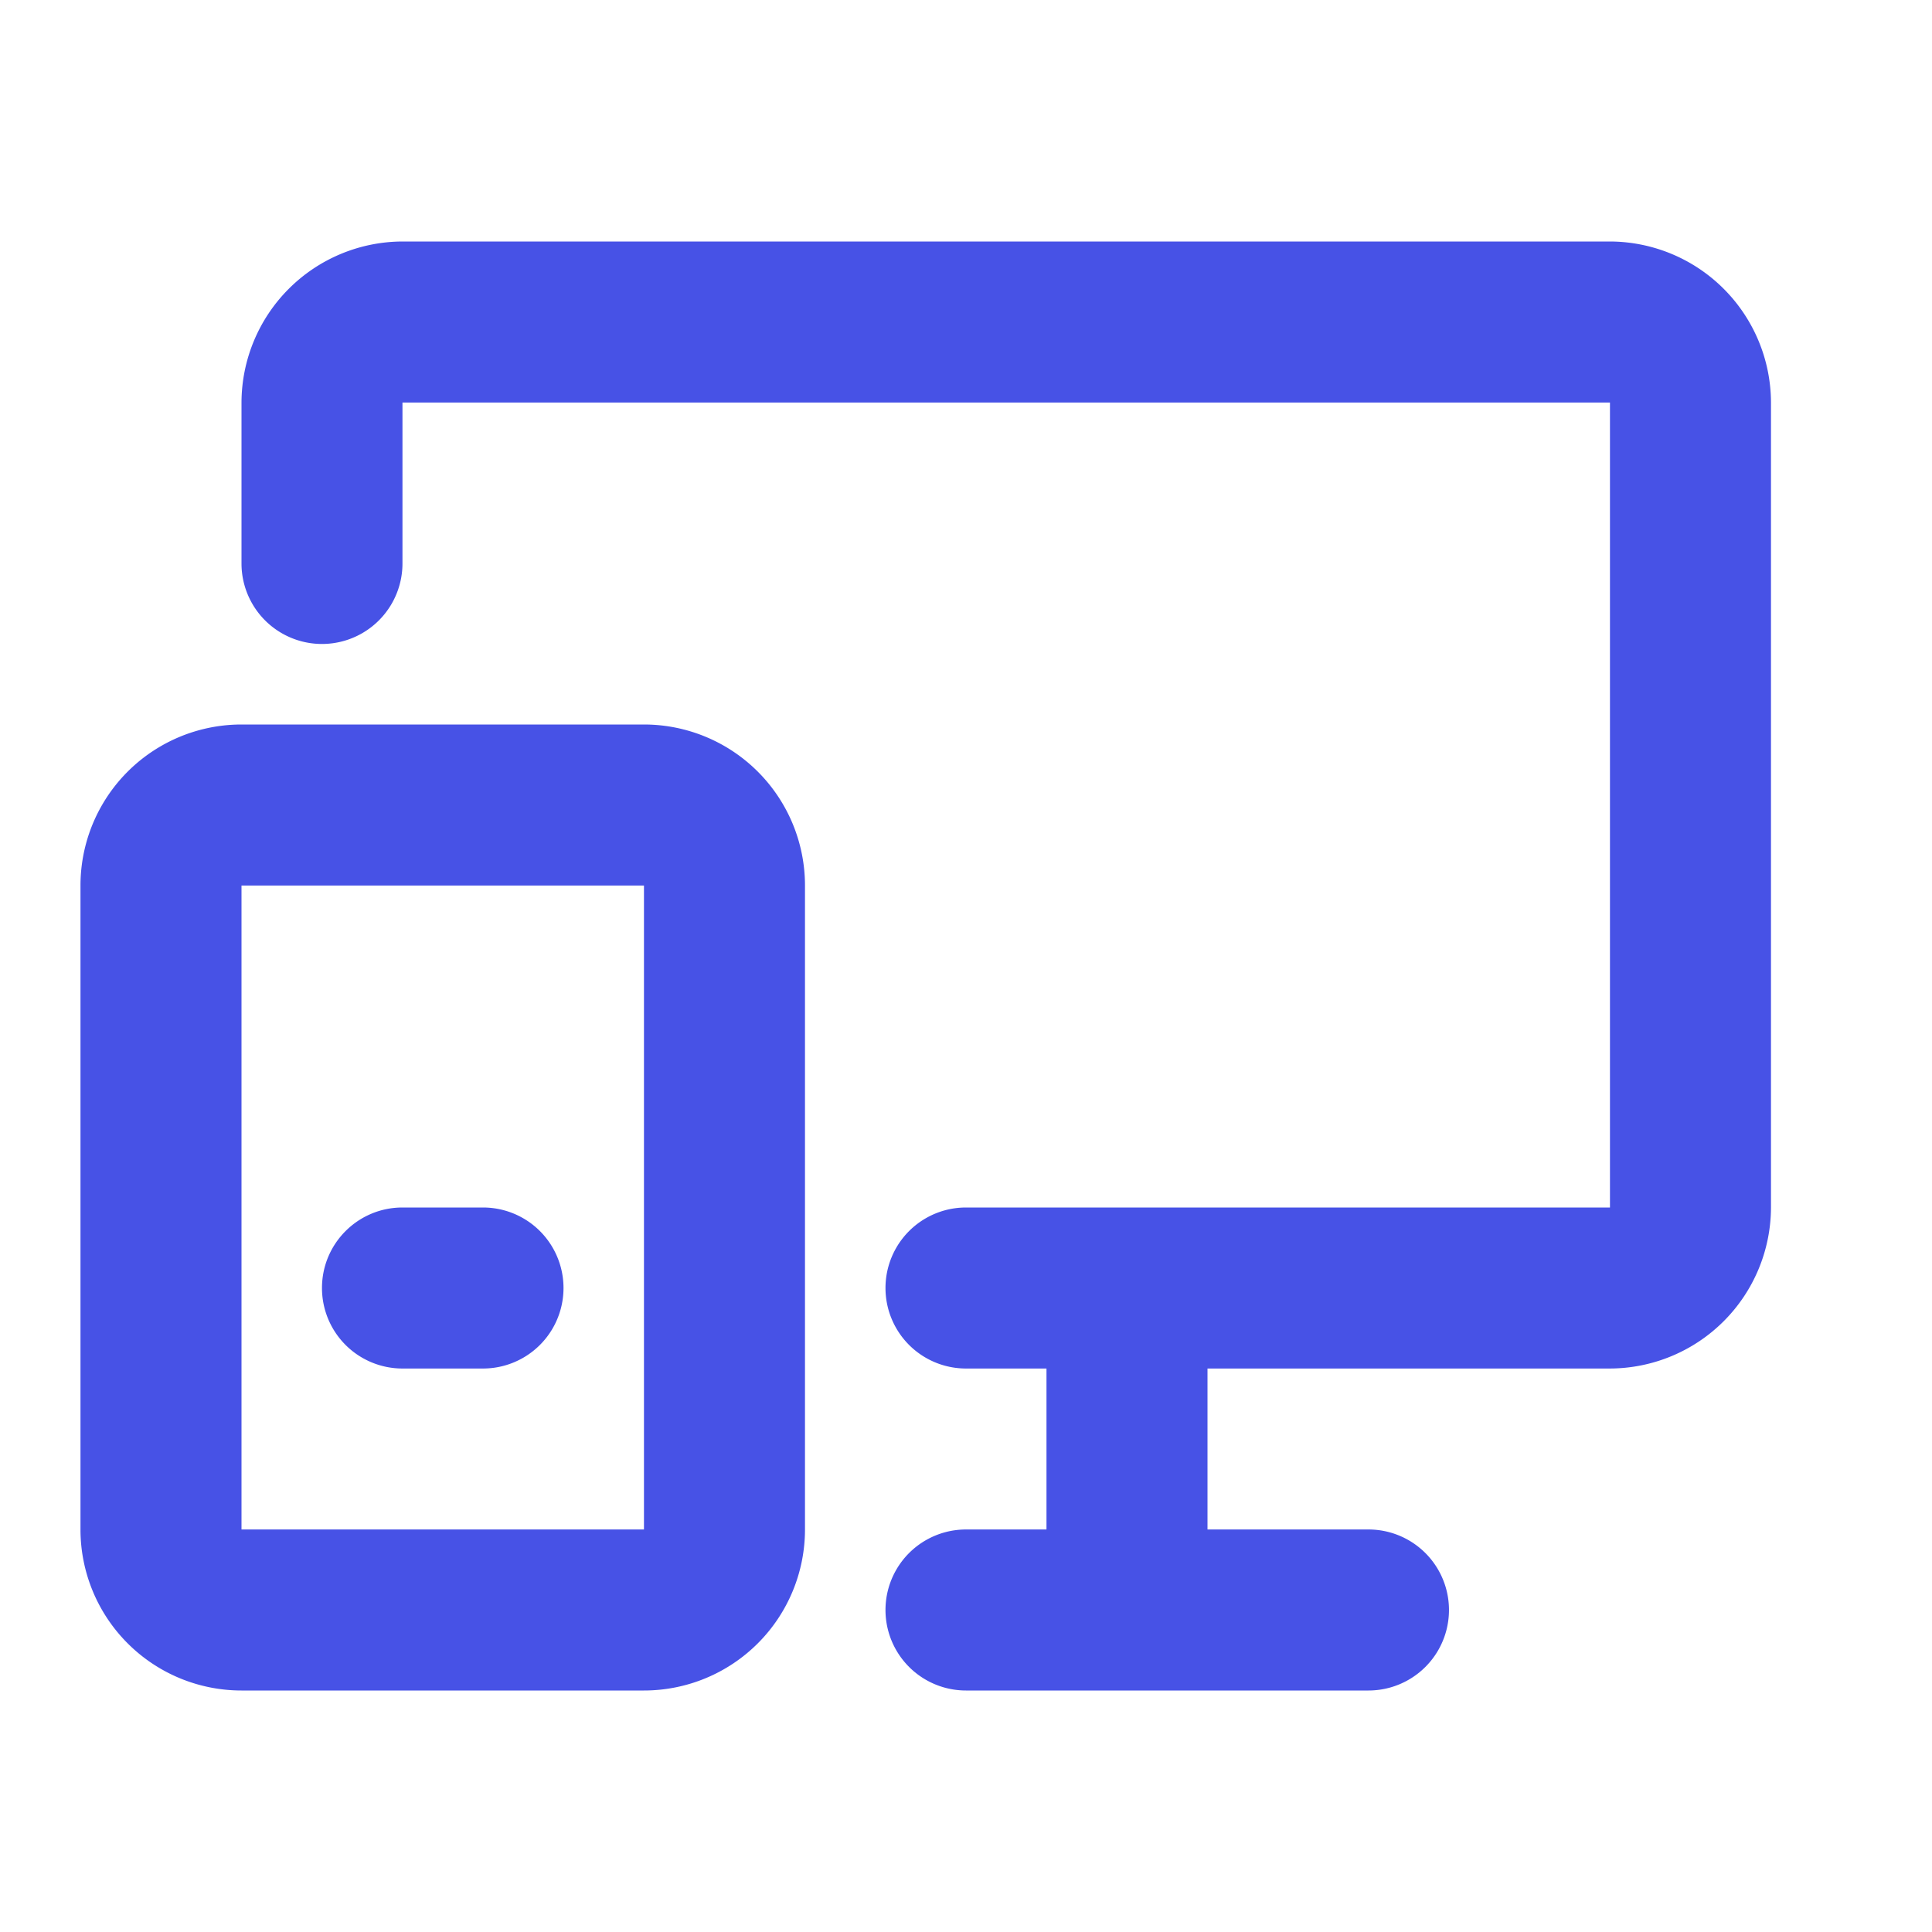 <svg xmlns="http://www.w3.org/2000/svg" width="38" height="38" fill="none"><path fill="#4752E6" d="M4.75 7.917A3.176 3.176 0 0 1 7.916 4.75h23.75a3.176 3.176 0 0 1 3.167 3.167V23.75a3.176 3.176 0 0 1-3.167 3.167H23.75v3.166h3.166a1.583 1.583 0 1 1 0 3.167H19a1.583 1.583 0 1 1 0-3.167h1.583v-3.166H19a1.583 1.583 0 1 1 0-3.167h12.666V7.917H7.916v3.166a1.583 1.583 0 1 1-3.166 0V7.917zm1.583 17.416c0-.874.709-1.583 1.583-1.583H9.5a1.583 1.583 0 0 1 0 3.167H7.916a1.583 1.583 0 0 1-1.583-1.584z"/><path fill="#4752E6" d="M1.583 17.417A3.167 3.167 0 0 1 4.75 14.25h7.916a3.167 3.167 0 0 1 3.167 3.167v12.666a3.167 3.167 0 0 1-3.167 3.167H4.75a3.167 3.167 0 0 1-3.167-3.167V17.417zM4.75 30.083h7.916V17.417H4.75v12.666z"/></svg>